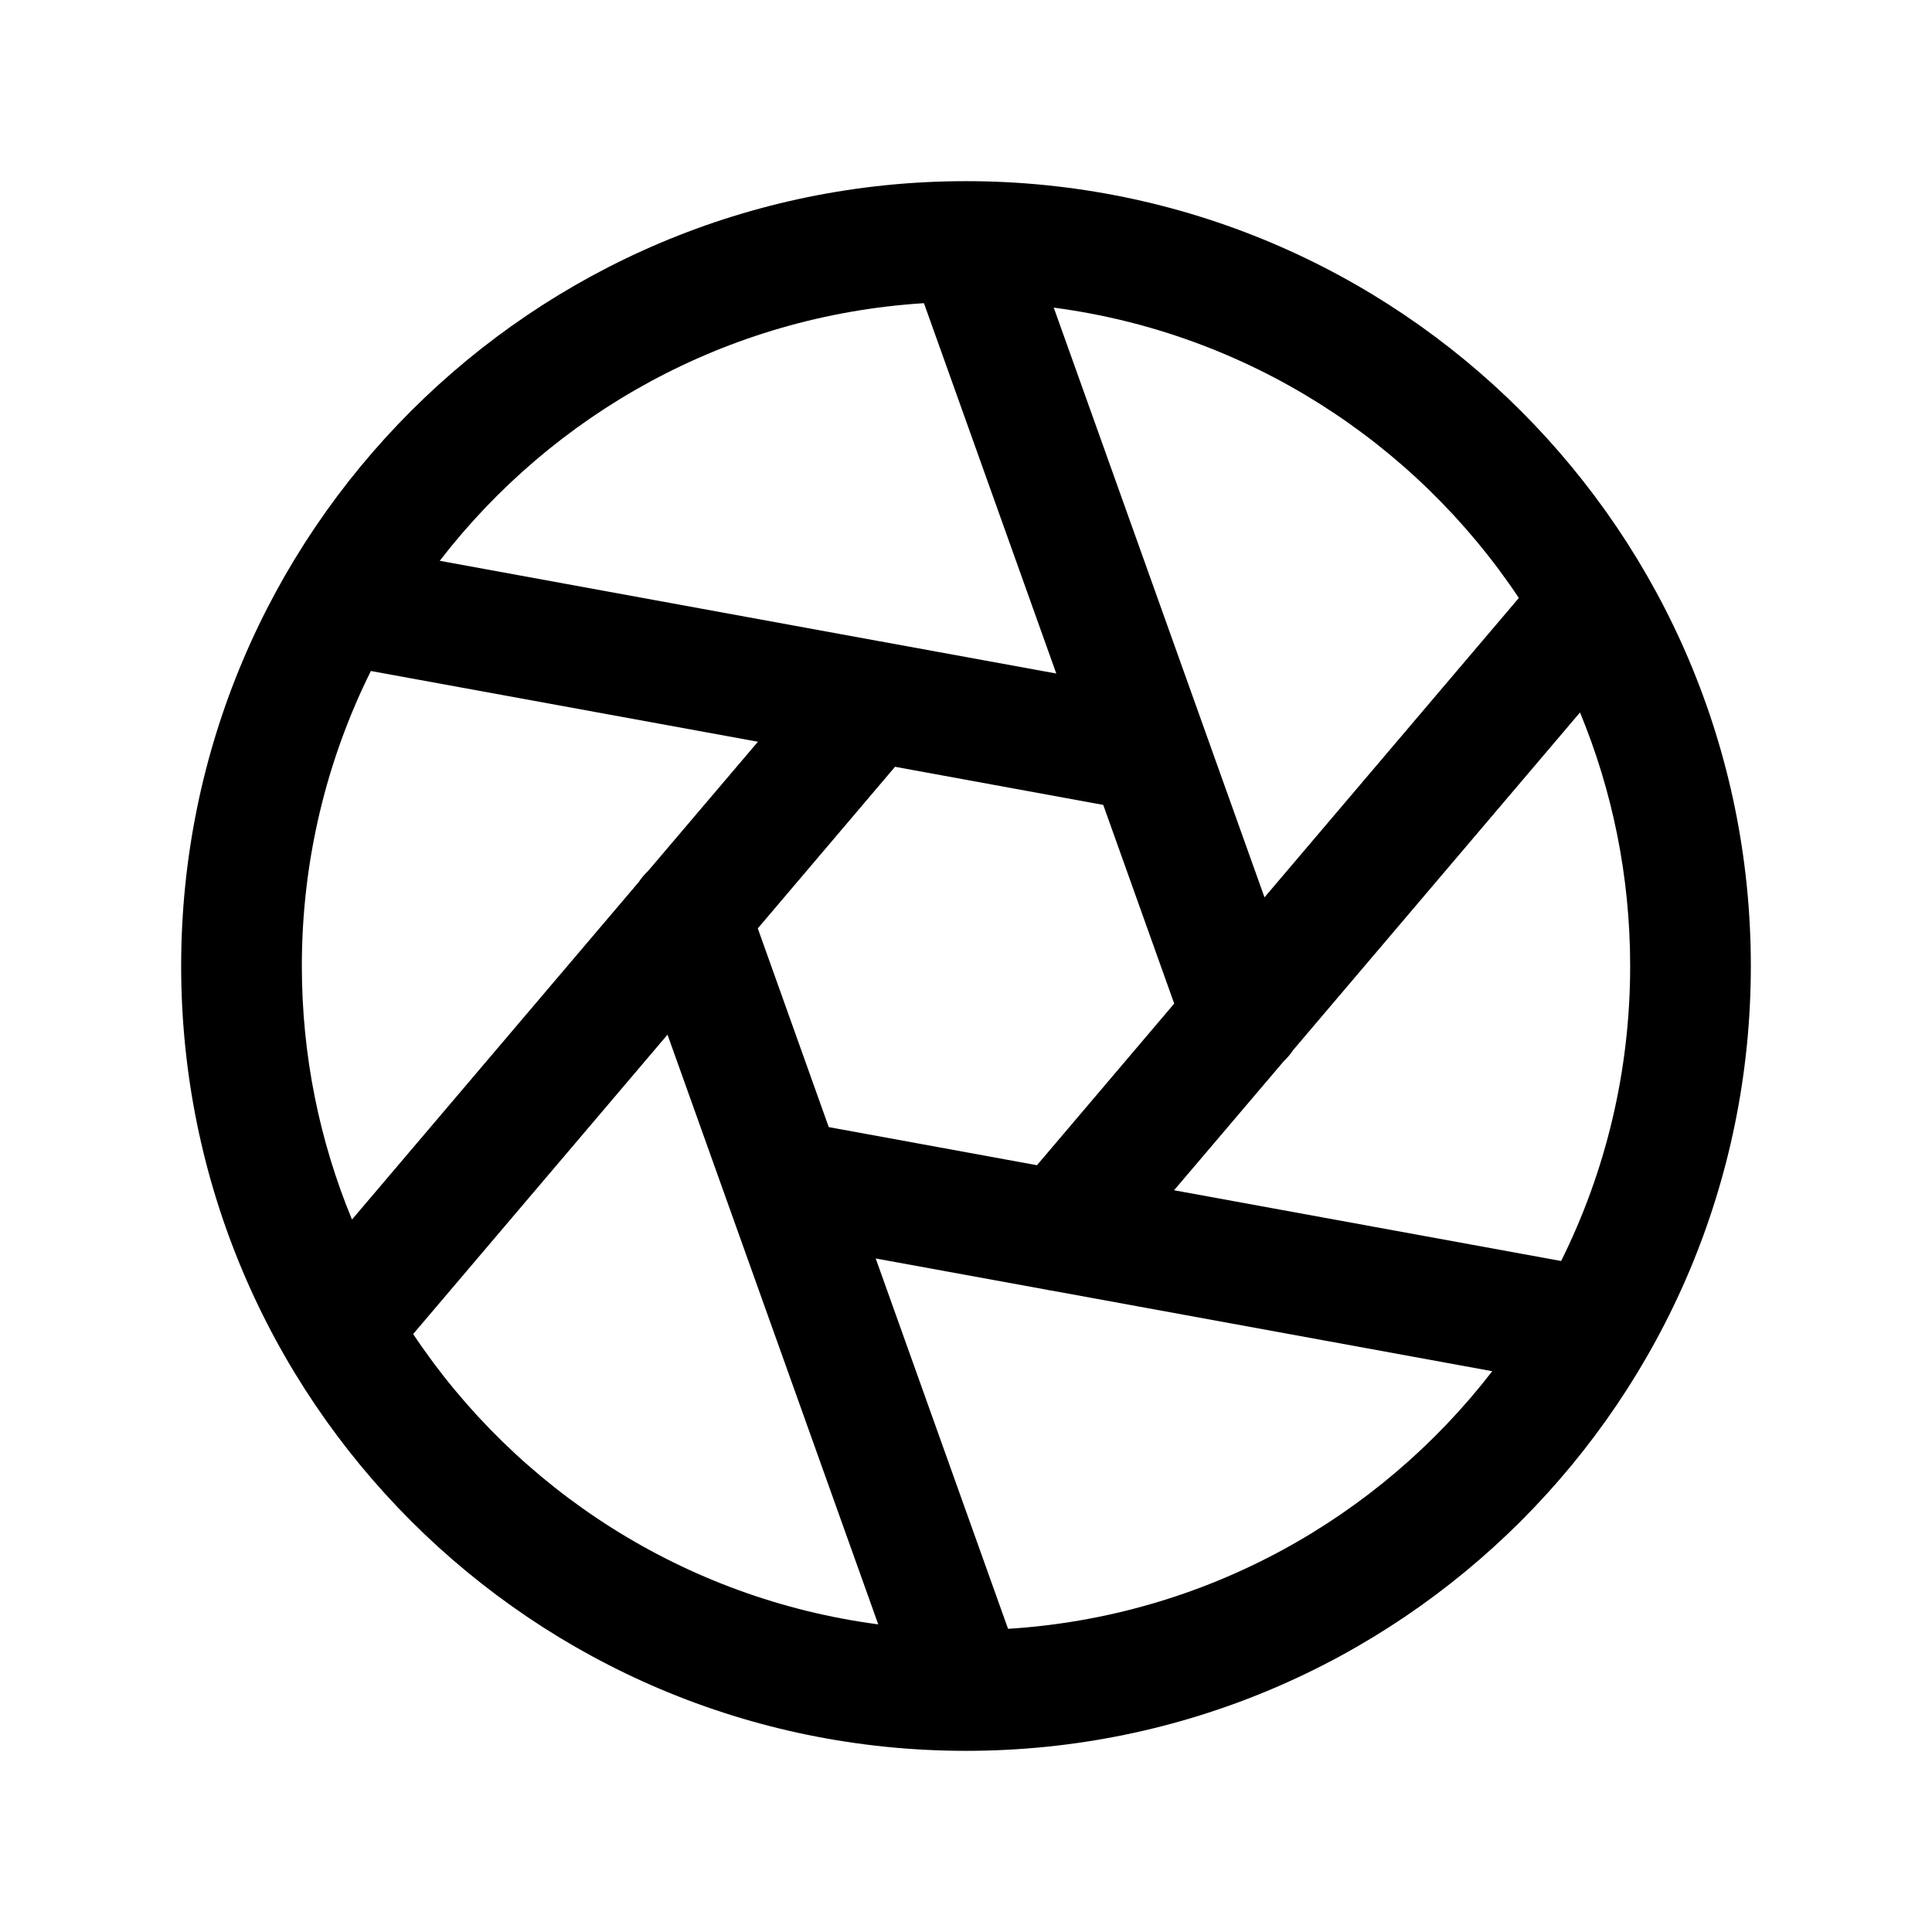<svg class="aperture-svg" width="26" height="26" viewBox="0 0 26 26" fill="none" xmlns="http://www.w3.org/2000/svg">
<g id="L/Aperture">
<path id="Vector (Stroke)" fill-rule="evenodd" clip-rule="evenodd" d="M4.991 9.03C4.397 10.226 4.062 11.574 4.062 13C4.062 14.208 4.302 15.361 4.737 16.412L8.596 11.87C8.631 11.817 8.673 11.767 8.72 11.723L10.2 9.982L4.991 9.03ZM5.918 7.547L11.838 8.63C11.864 8.633 11.89 8.638 11.916 8.644L14.215 9.064L12.434 4.08C9.782 4.246 7.444 5.568 5.918 7.547ZM14.181 4.14L17.017 12.076L20.44 8.047C19.045 5.954 16.79 4.484 14.181 4.14ZM21.263 9.588L17.404 14.13C17.369 14.183 17.327 14.233 17.28 14.277L15.8 16.018L21.009 16.97C21.604 15.774 21.938 14.426 21.938 13C21.938 11.792 21.698 10.639 21.263 9.588ZM20.082 18.453L14.162 17.37C14.136 17.367 14.11 17.362 14.084 17.356L11.785 16.936L13.566 21.92C16.218 21.754 18.555 20.432 20.082 18.453ZM11.819 21.86L8.983 13.924L5.56 17.953C6.955 20.046 9.21 21.516 11.819 21.86ZM10.198 12.494L11.153 15.168L13.955 15.681L15.802 13.506L14.847 10.832L12.045 10.319L10.198 12.494ZM2.438 13C2.438 7.166 7.166 2.438 13 2.438C18.834 2.438 23.562 7.166 23.562 13C23.562 18.834 18.834 23.562 13 23.562C7.166 23.562 2.438 18.834 2.438 13Z" fill="#000"/>
</g>
</svg>
